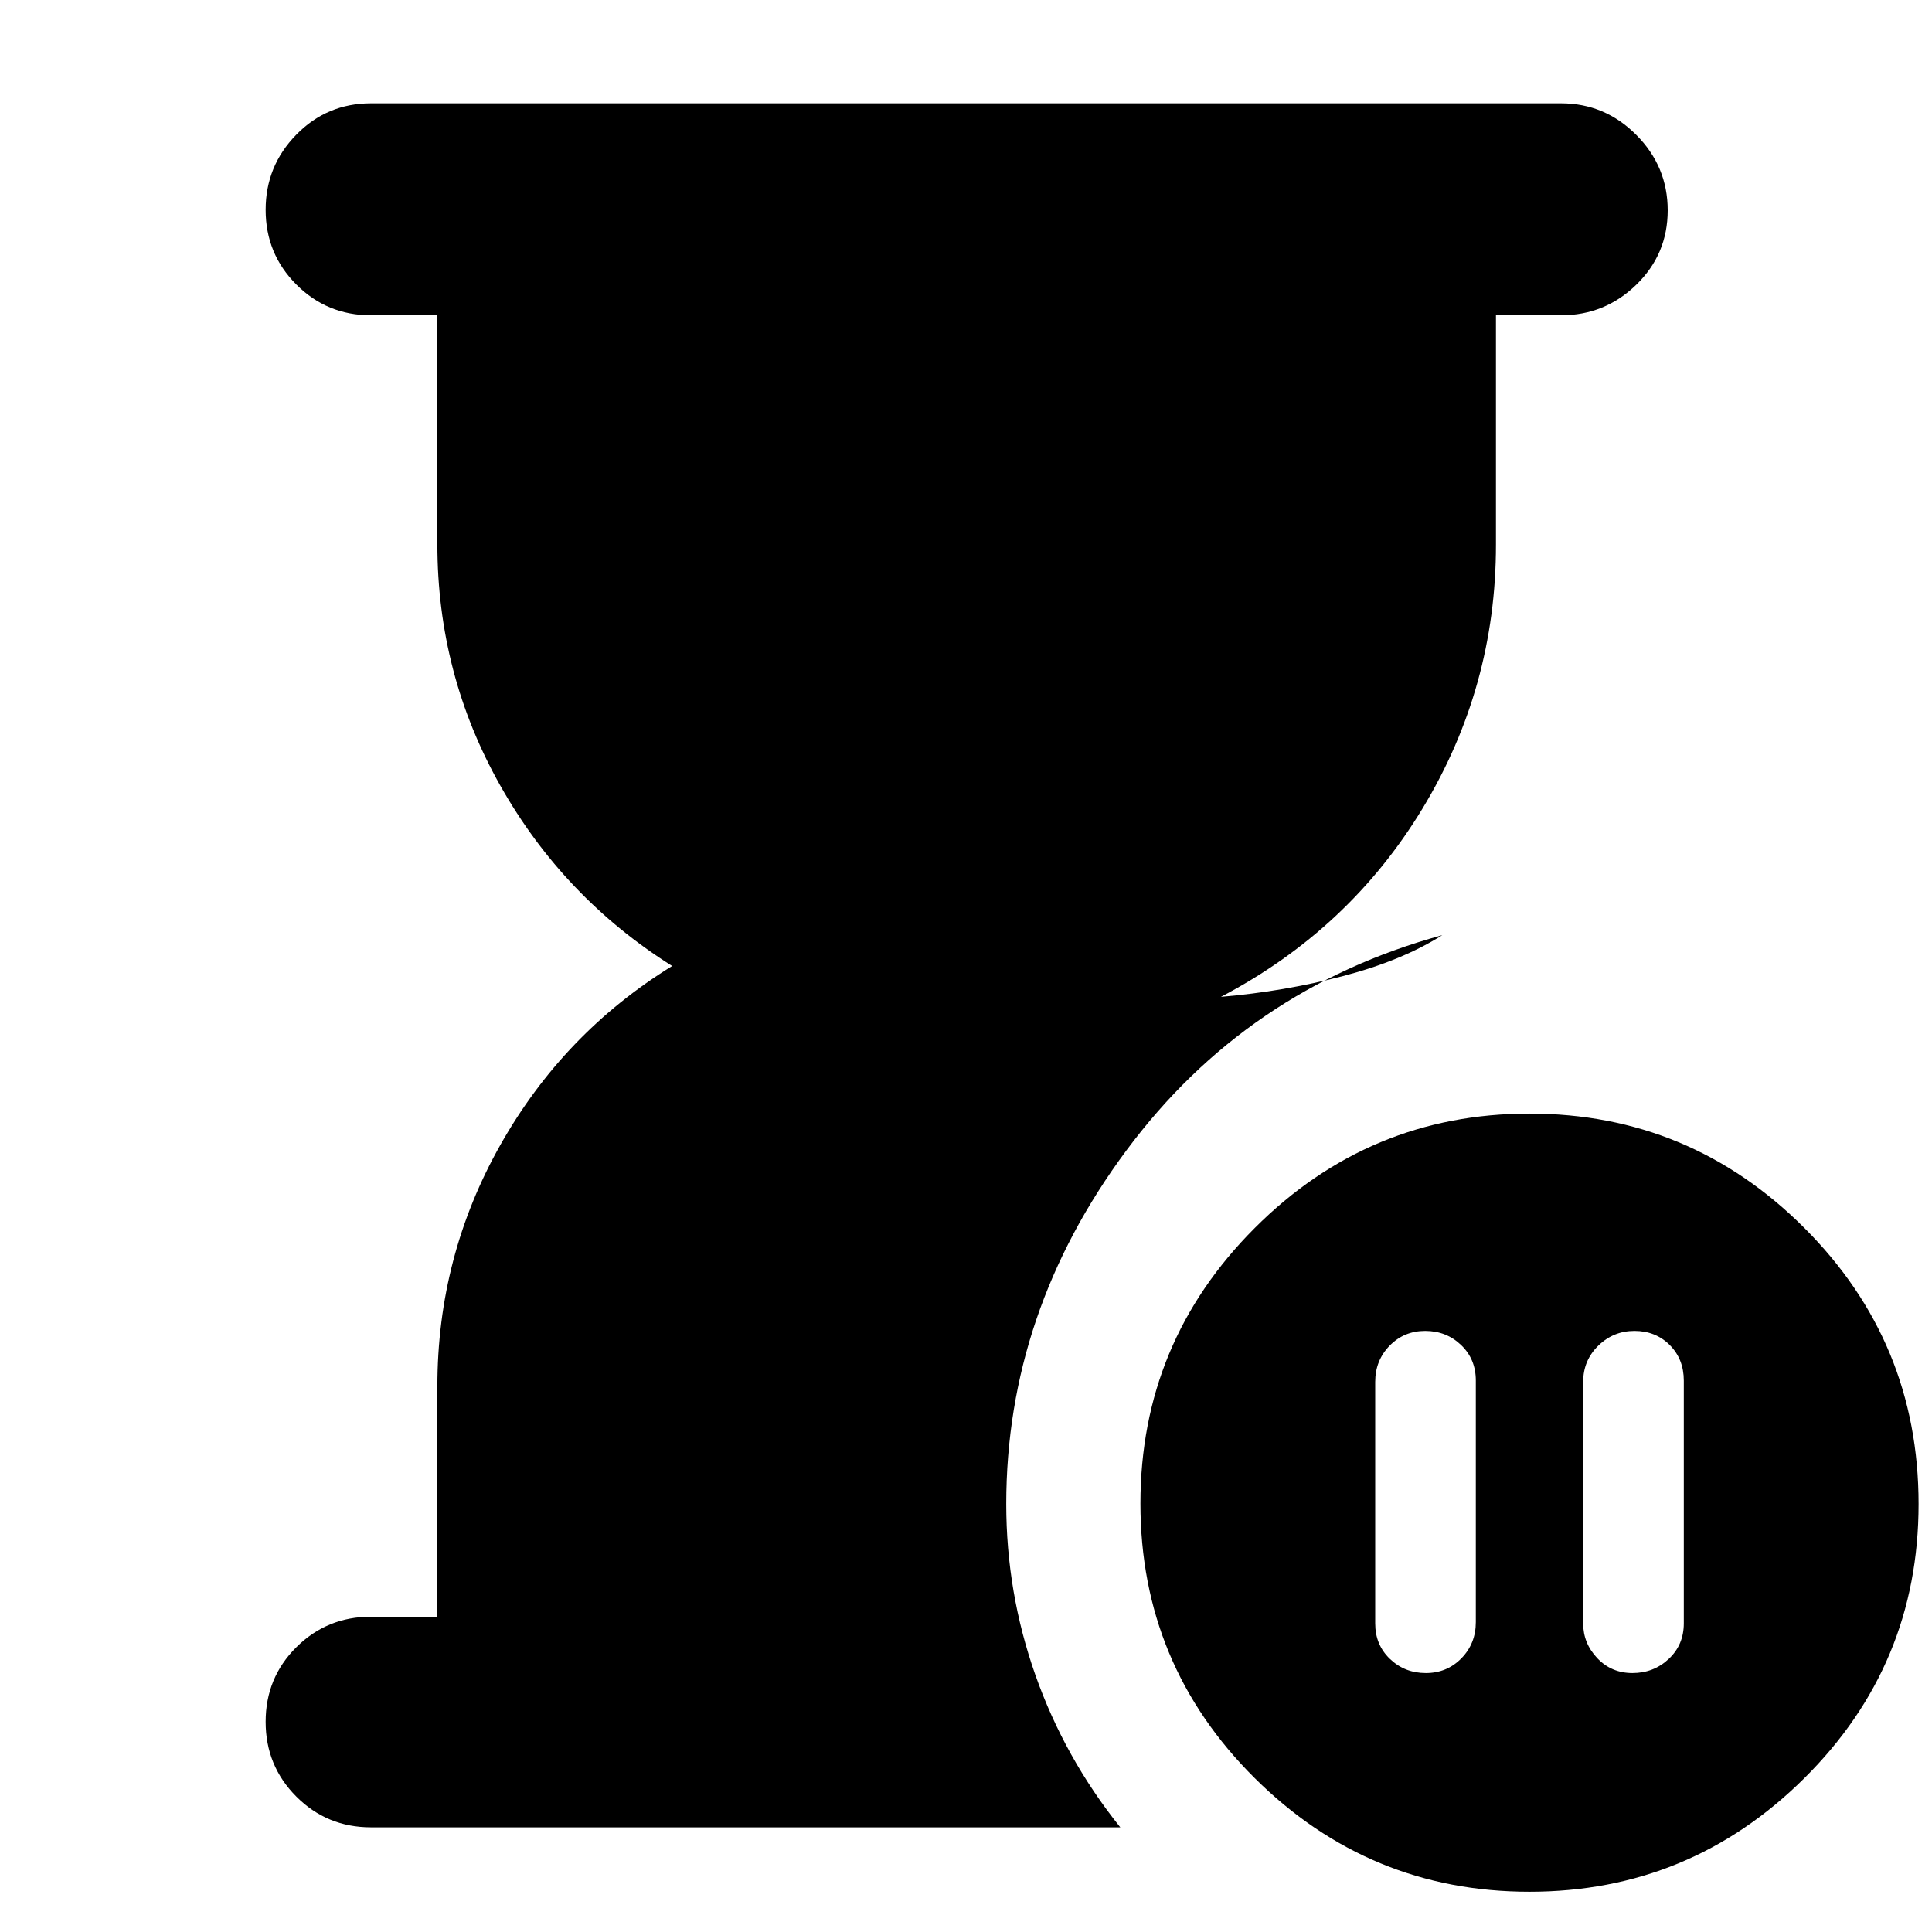 <svg xmlns="http://www.w3.org/2000/svg" height="40" viewBox="0 -960 960 960" width="40"><path d="M812.17-298.67q-10.5 0-18 7.34-7.5 7.33-7.5 18v120q0 9.86 7 17.26 7 7.4 17.5 7.4t18-7q7.5-7 7.5-17.7v-120.59q0-10.71-7-17.71t-17.5-7Zm-103.67 170q10.5 0 17.67-7.33 7.16-7.33 7.16-18v-120q0-10.67-7.33-17.67-7.33-7-17.83-7-10.5 0-17.67 7.34-7.17 7.33-7.17 18v120q0 10.66 7.34 17.66 7.33 7 17.83 7ZM184.33-52q-21.83 0-37.08-15.28Q132-82.57 132-104.45q0-21.88 15.25-37.05 15.25-15.17 37.08-15.17h33V-271.1q0-64.57 31.34-120.07Q280-446.67 334-480q-54-34-85.33-89.5-31.34-55.5-31.34-120.07v-113.76h-33q-21.83 0-37.08-15.29Q132-833.9 132-855.73q0-21.82 15.25-37.38 15.25-15.56 37.08-15.56h591.34q21.75 0 37.37 15.68 15.63 15.67 15.63 37.5 0 21.82-15.63 36.99-15.62 15.17-37.37 15.17h-32.34v114q0 70.86-36.5 131.1-36.5 60.23-100.17 93.56Q638-467.33 667.33-475q29.34-7.67 49.34-20.33-97.34 26.66-157 107.01Q500-307.98 500-212.67q0 43.96 14.5 85.05Q529-86.54 556.67-52H184.33ZM760-20q-79.67 0-136.5-56.43-56.83-56.44-56.83-136.5 0-80.07 56.83-136.9 56.83-56.84 136.5-56.84t136.5 56.75q56.83 56.74 56.83 137.25 0 79.96-56.83 136.31Q839.67-20 760-20Z"/></svg>